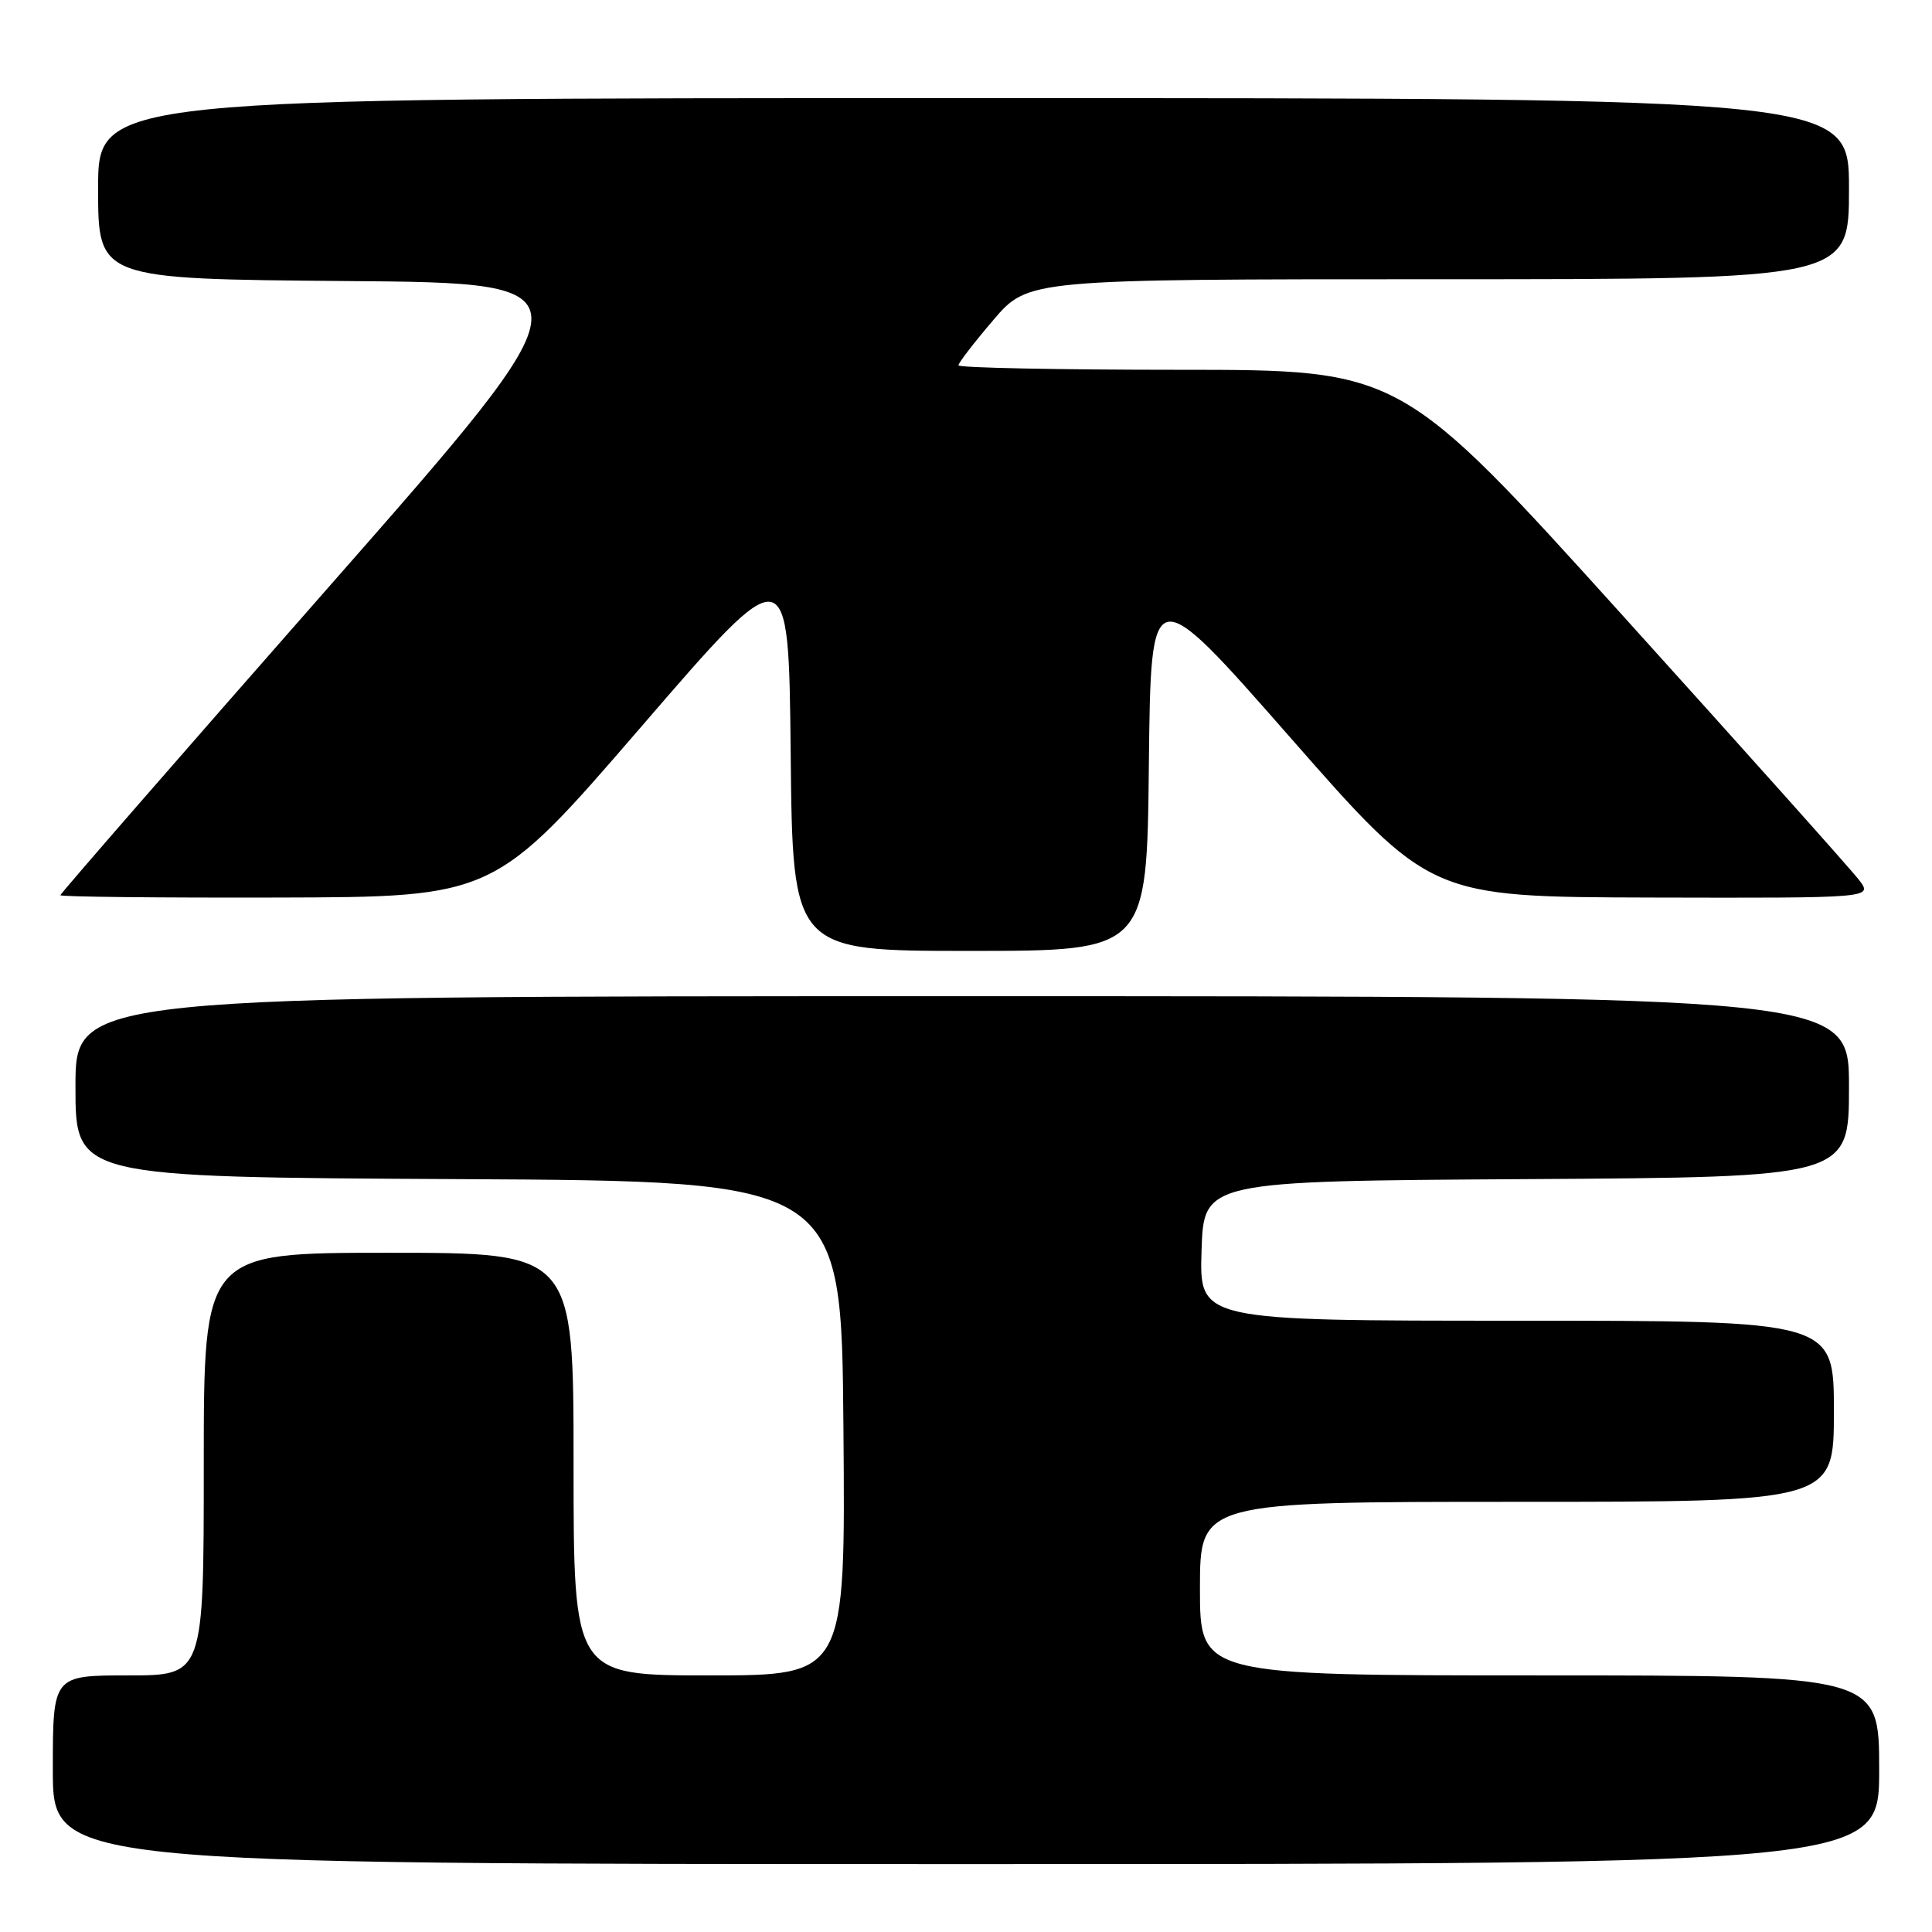 <?xml version="1.0" encoding="UTF-8" standalone="no"?>
<!DOCTYPE svg PUBLIC "-//W3C//DTD SVG 1.1//EN" "http://www.w3.org/Graphics/SVG/1.1/DTD/svg11.dtd" >
<svg xmlns="http://www.w3.org/2000/svg" xmlns:xlink="http://www.w3.org/1999/xlink" version="1.1" viewBox="0 0 256 256">
 <g >
 <path fill="currentColor"
d=" M 249.00 234.50 C 249.00 222.00 249.00 222.00 204.00 222.00 C 159.00 222.00 159.00 222.00 159.00 210.50 C 159.00 199.00 159.00 199.00 201.00 199.00 C 243.00 199.00 243.00 199.00 243.00 187.00 C 243.00 175.00 243.00 175.00 200.96 175.00 C 158.92 175.00 158.92 175.00 159.21 165.75 C 159.50 156.50 159.50 156.50 202.25 156.24 C 245.00 155.98 245.00 155.98 245.00 143.99 C 245.00 132.00 245.00 132.00 127.50 132.00 C 10.00 132.00 10.00 132.00 10.00 143.99 C 10.00 155.98 10.00 155.98 60.75 156.24 C 111.50 156.50 111.50 156.50 111.76 189.25 C 112.03 222.00 112.03 222.00 94.01 222.00 C 76.00 222.00 76.00 222.00 76.00 194.00 C 76.00 166.00 76.00 166.00 51.50 166.00 C 27.00 166.00 27.00 166.00 27.00 194.00 C 27.00 222.00 27.00 222.00 17.00 222.00 C 7.00 222.00 7.00 222.00 7.00 234.50 C 7.00 247.00 7.00 247.00 128.00 247.00 C 249.00 247.00 249.00 247.00 249.00 234.50 Z  M 152.23 101.34 C 152.50 76.68 152.50 76.68 171.00 97.76 C 189.50 118.85 189.50 118.85 218.83 118.93 C 248.17 119.00 248.17 119.00 246.33 116.60 C 245.33 115.28 231.25 99.53 215.05 81.60 C 185.60 49.00 185.60 49.00 156.30 49.00 C 140.19 49.00 127.00 48.73 127.00 48.41 C 127.00 48.08 129.08 45.38 131.62 42.41 C 136.24 37.00 136.24 37.00 190.62 37.00 C 245.00 37.00 245.00 37.00 245.00 25.00 C 245.00 13.00 245.00 13.00 129.00 13.00 C 13.00 13.00 13.00 13.00 13.00 24.99 C 13.00 36.97 13.00 36.97 45.98 37.24 C 78.96 37.50 78.96 37.50 43.48 77.87 C 23.97 100.07 8.00 118.41 8.00 118.62 C 8.00 118.83 20.94 118.97 36.75 118.93 C 65.50 118.86 65.50 118.86 85.00 96.26 C 104.50 73.66 104.50 73.66 104.77 99.83 C 105.03 126.00 105.03 126.00 128.50 126.00 C 151.97 126.00 151.97 126.00 152.23 101.34 Z "/>
</g>
</svg>